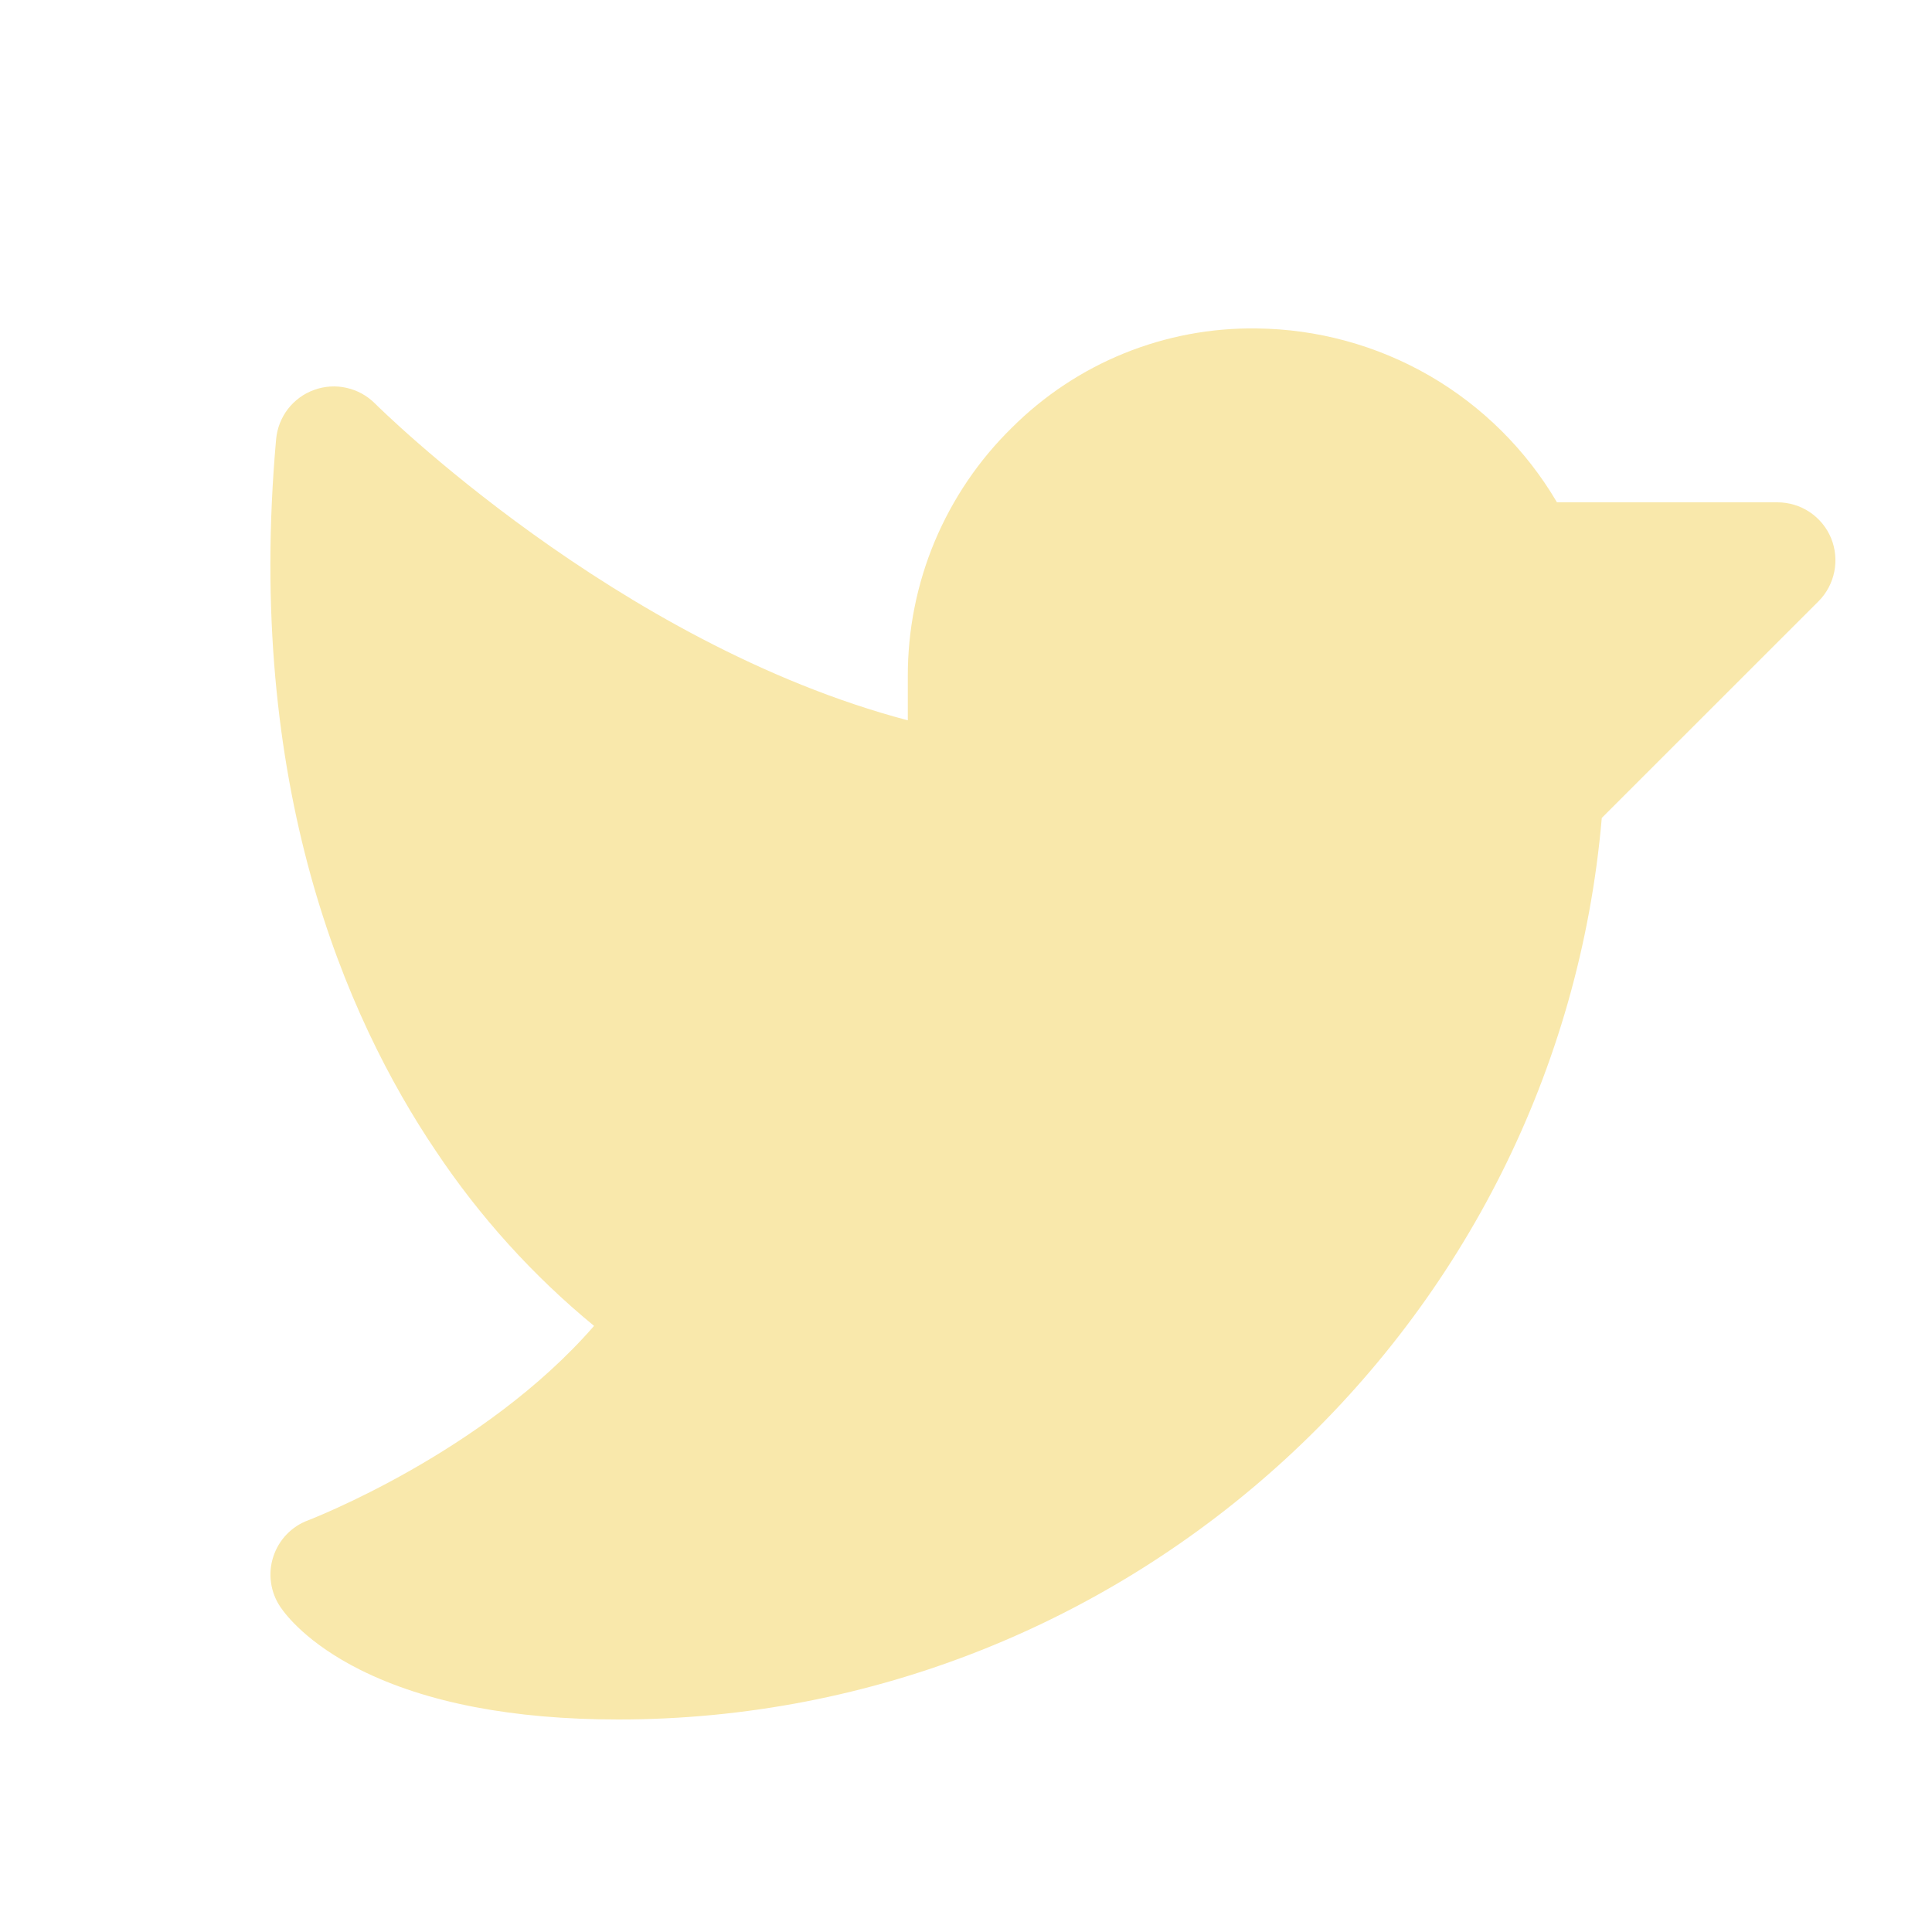 <svg width="25" height="25" viewBox="0 0 25 25" fill="none" xmlns="http://www.w3.org/2000/svg">
<g id="TwitterLogo">
<path id="Vector" d="M23.531 7.781L20.727 10.584C20.161 17.148 14.625 22.25 8 22.25C6.639 22.25 5.517 22.034 4.664 21.609C3.977 21.265 3.696 20.896 3.626 20.791C3.563 20.697 3.522 20.59 3.507 20.478C3.491 20.366 3.501 20.252 3.536 20.145C3.571 20.037 3.629 19.939 3.707 19.857C3.785 19.775 3.881 19.712 3.987 19.673C4.011 19.663 6.259 18.8 7.687 17.157C6.895 16.506 6.204 15.741 5.636 14.888C4.473 13.162 3.172 10.164 3.573 5.683C3.586 5.541 3.639 5.405 3.726 5.292C3.814 5.179 3.931 5.093 4.066 5.045C4.2 4.996 4.346 4.987 4.485 5.019C4.625 5.05 4.752 5.121 4.853 5.222C4.886 5.255 7.973 8.325 11.747 9.321V8.75C11.746 8.151 11.864 7.558 12.095 7.006C12.327 6.454 12.666 5.953 13.094 5.534C13.509 5.12 14.003 4.792 14.546 4.572C15.09 4.351 15.673 4.242 16.259 4.25C17.047 4.258 17.818 4.469 18.5 4.863C19.181 5.258 19.748 5.821 20.147 6.5H23C23.148 6.5 23.294 6.544 23.417 6.626C23.541 6.709 23.637 6.826 23.694 6.963C23.75 7.1 23.765 7.251 23.736 7.396C23.707 7.542 23.636 7.676 23.531 7.781Z" fill="#F9E8AB"/>
</g>
</svg>
